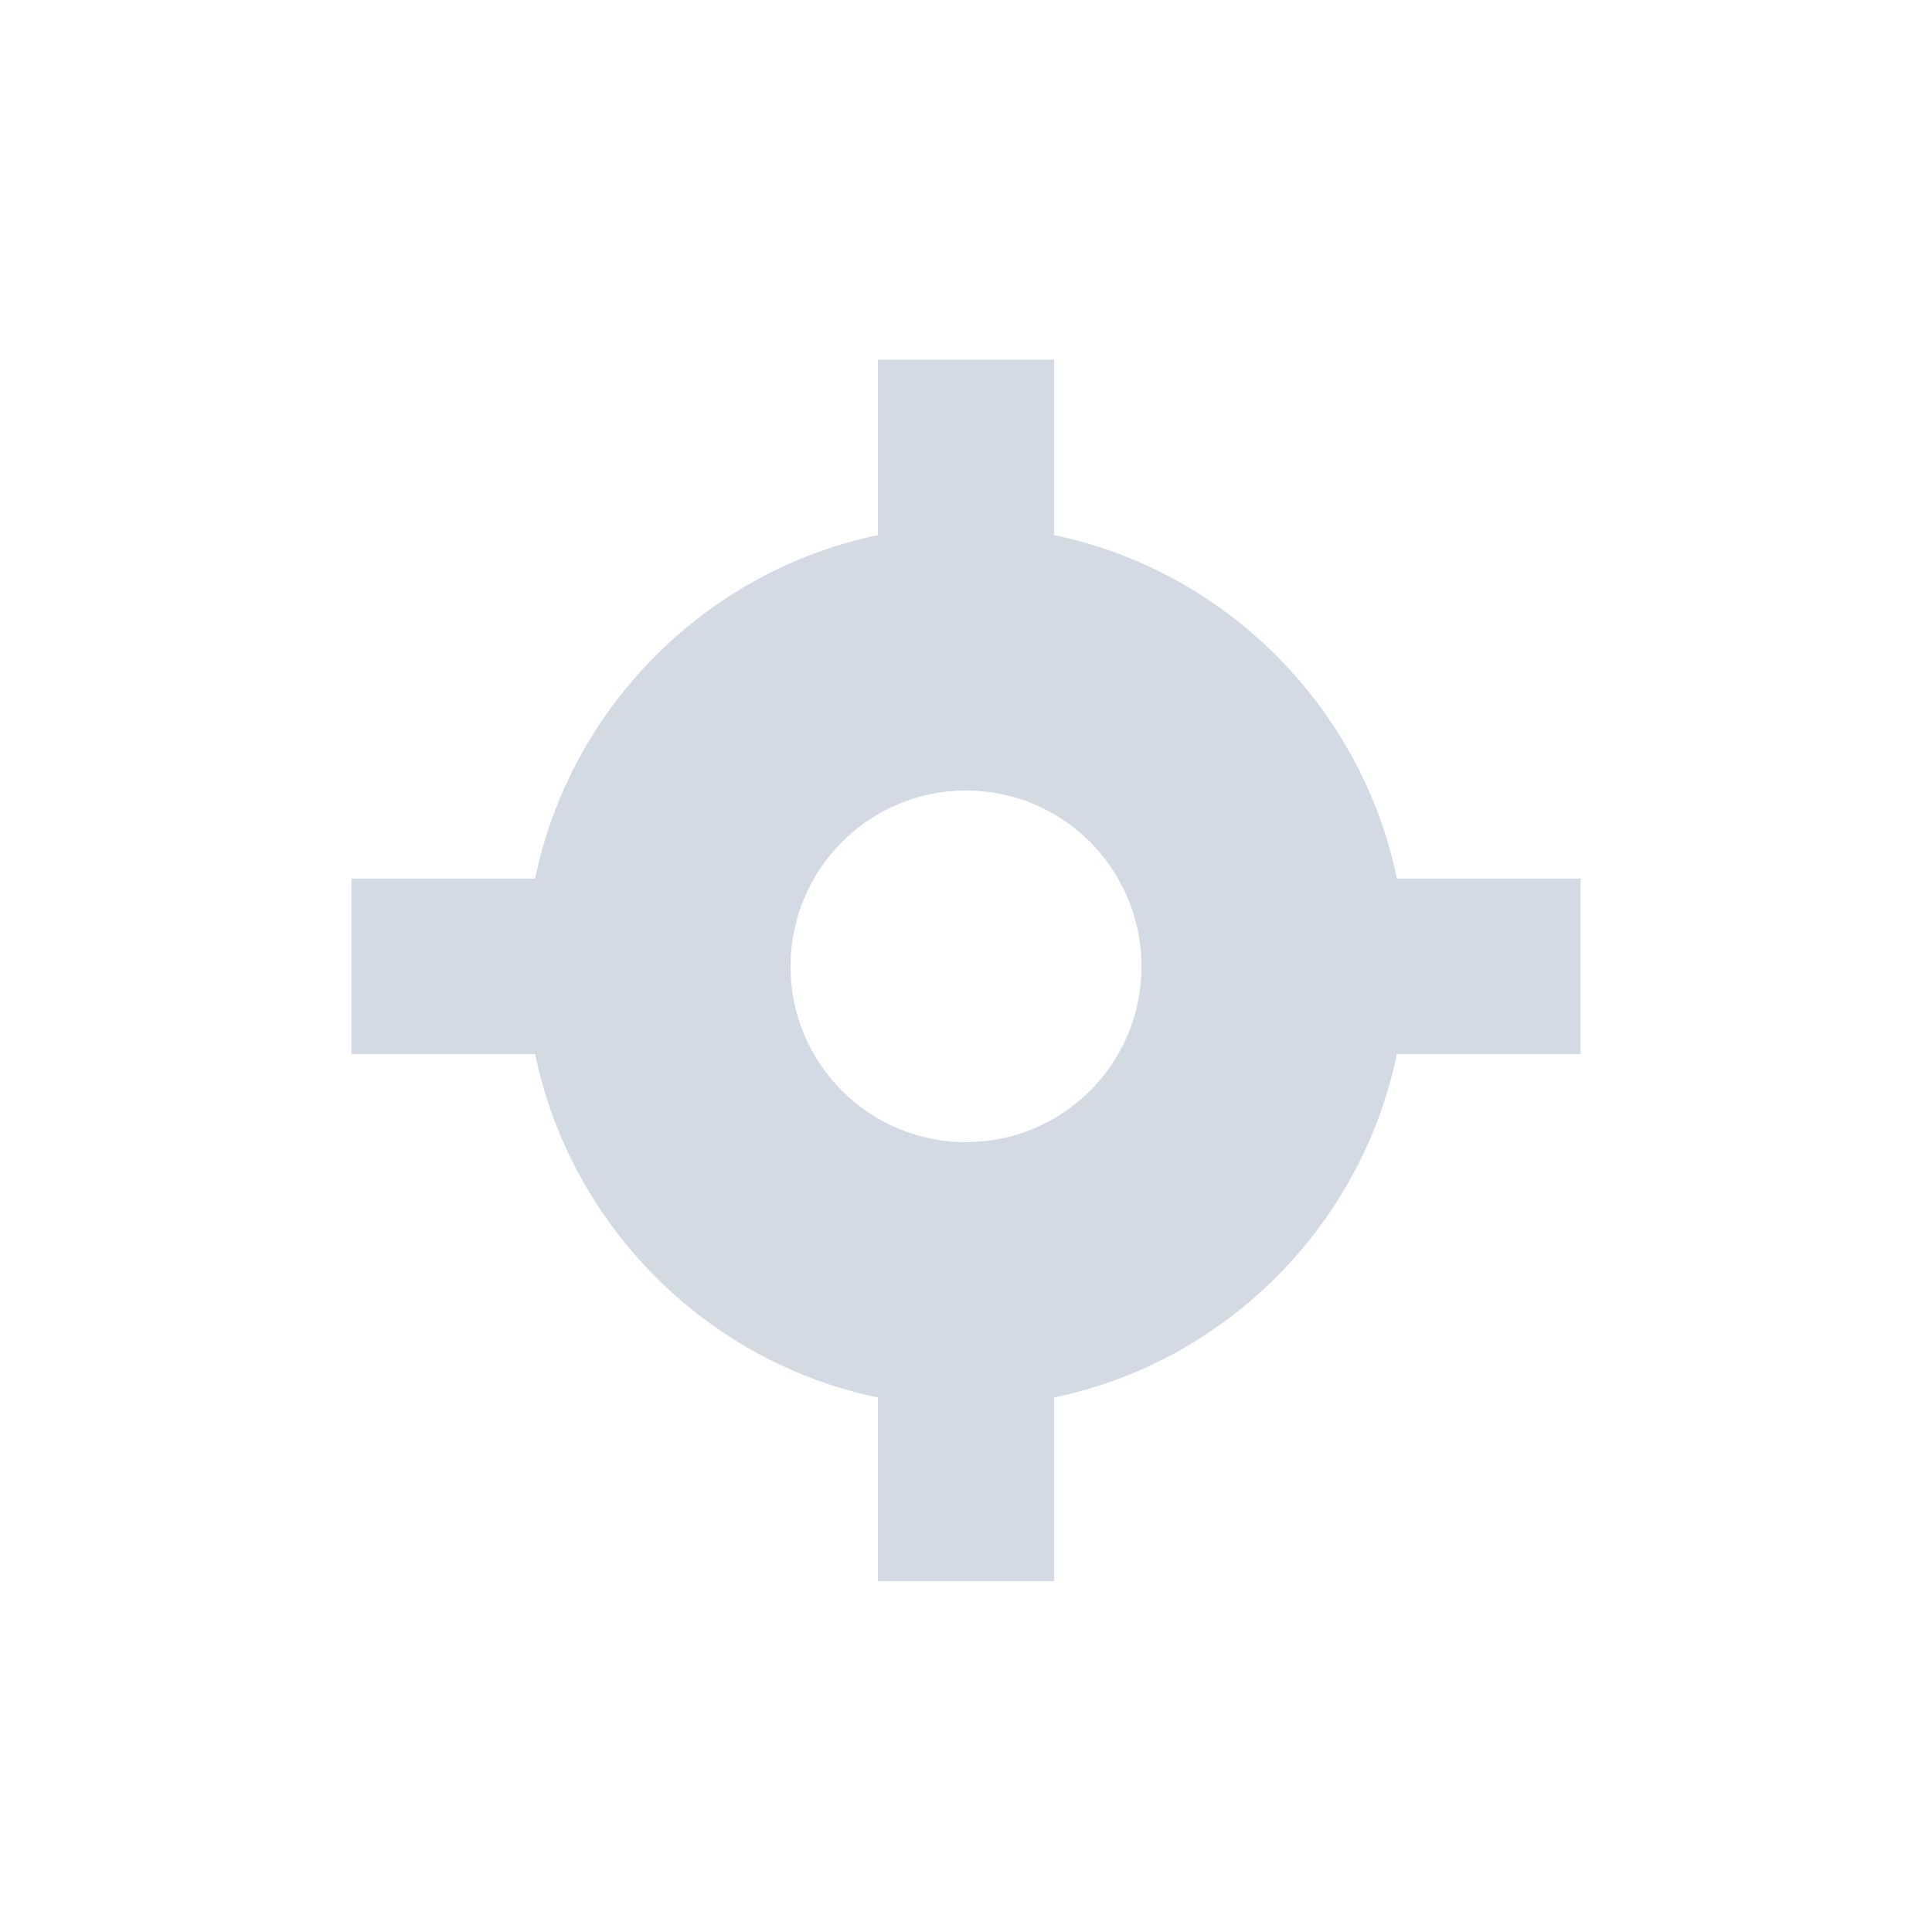 <svg height="12pt" viewBox="0 0 12 12" width="12pt" xmlns="http://www.w3.org/2000/svg"><path d="m5.453 2.234v1.09c-1.062.219-1.91 1.066-2.129 2.133h-1.141v1.09h1.141c.219 1.066 1.066 1.914 2.129 2.133v1.141h1.094v-1.141c1.062-.219 1.91-1.066 2.129-2.133h1.141v-1.09h-1.141c-.219-1.066-1.066-1.914-2.129-2.133v-1.09zm.547 2.676c.602 0 1.09.488 1.09 1.094 0 .602-.488 1.09-1.09 1.09s-1.09-.488-1.09-1.09c0-.605.488-1.094 1.09-1.094zm0 0" fill="#d3dae3"/></svg>